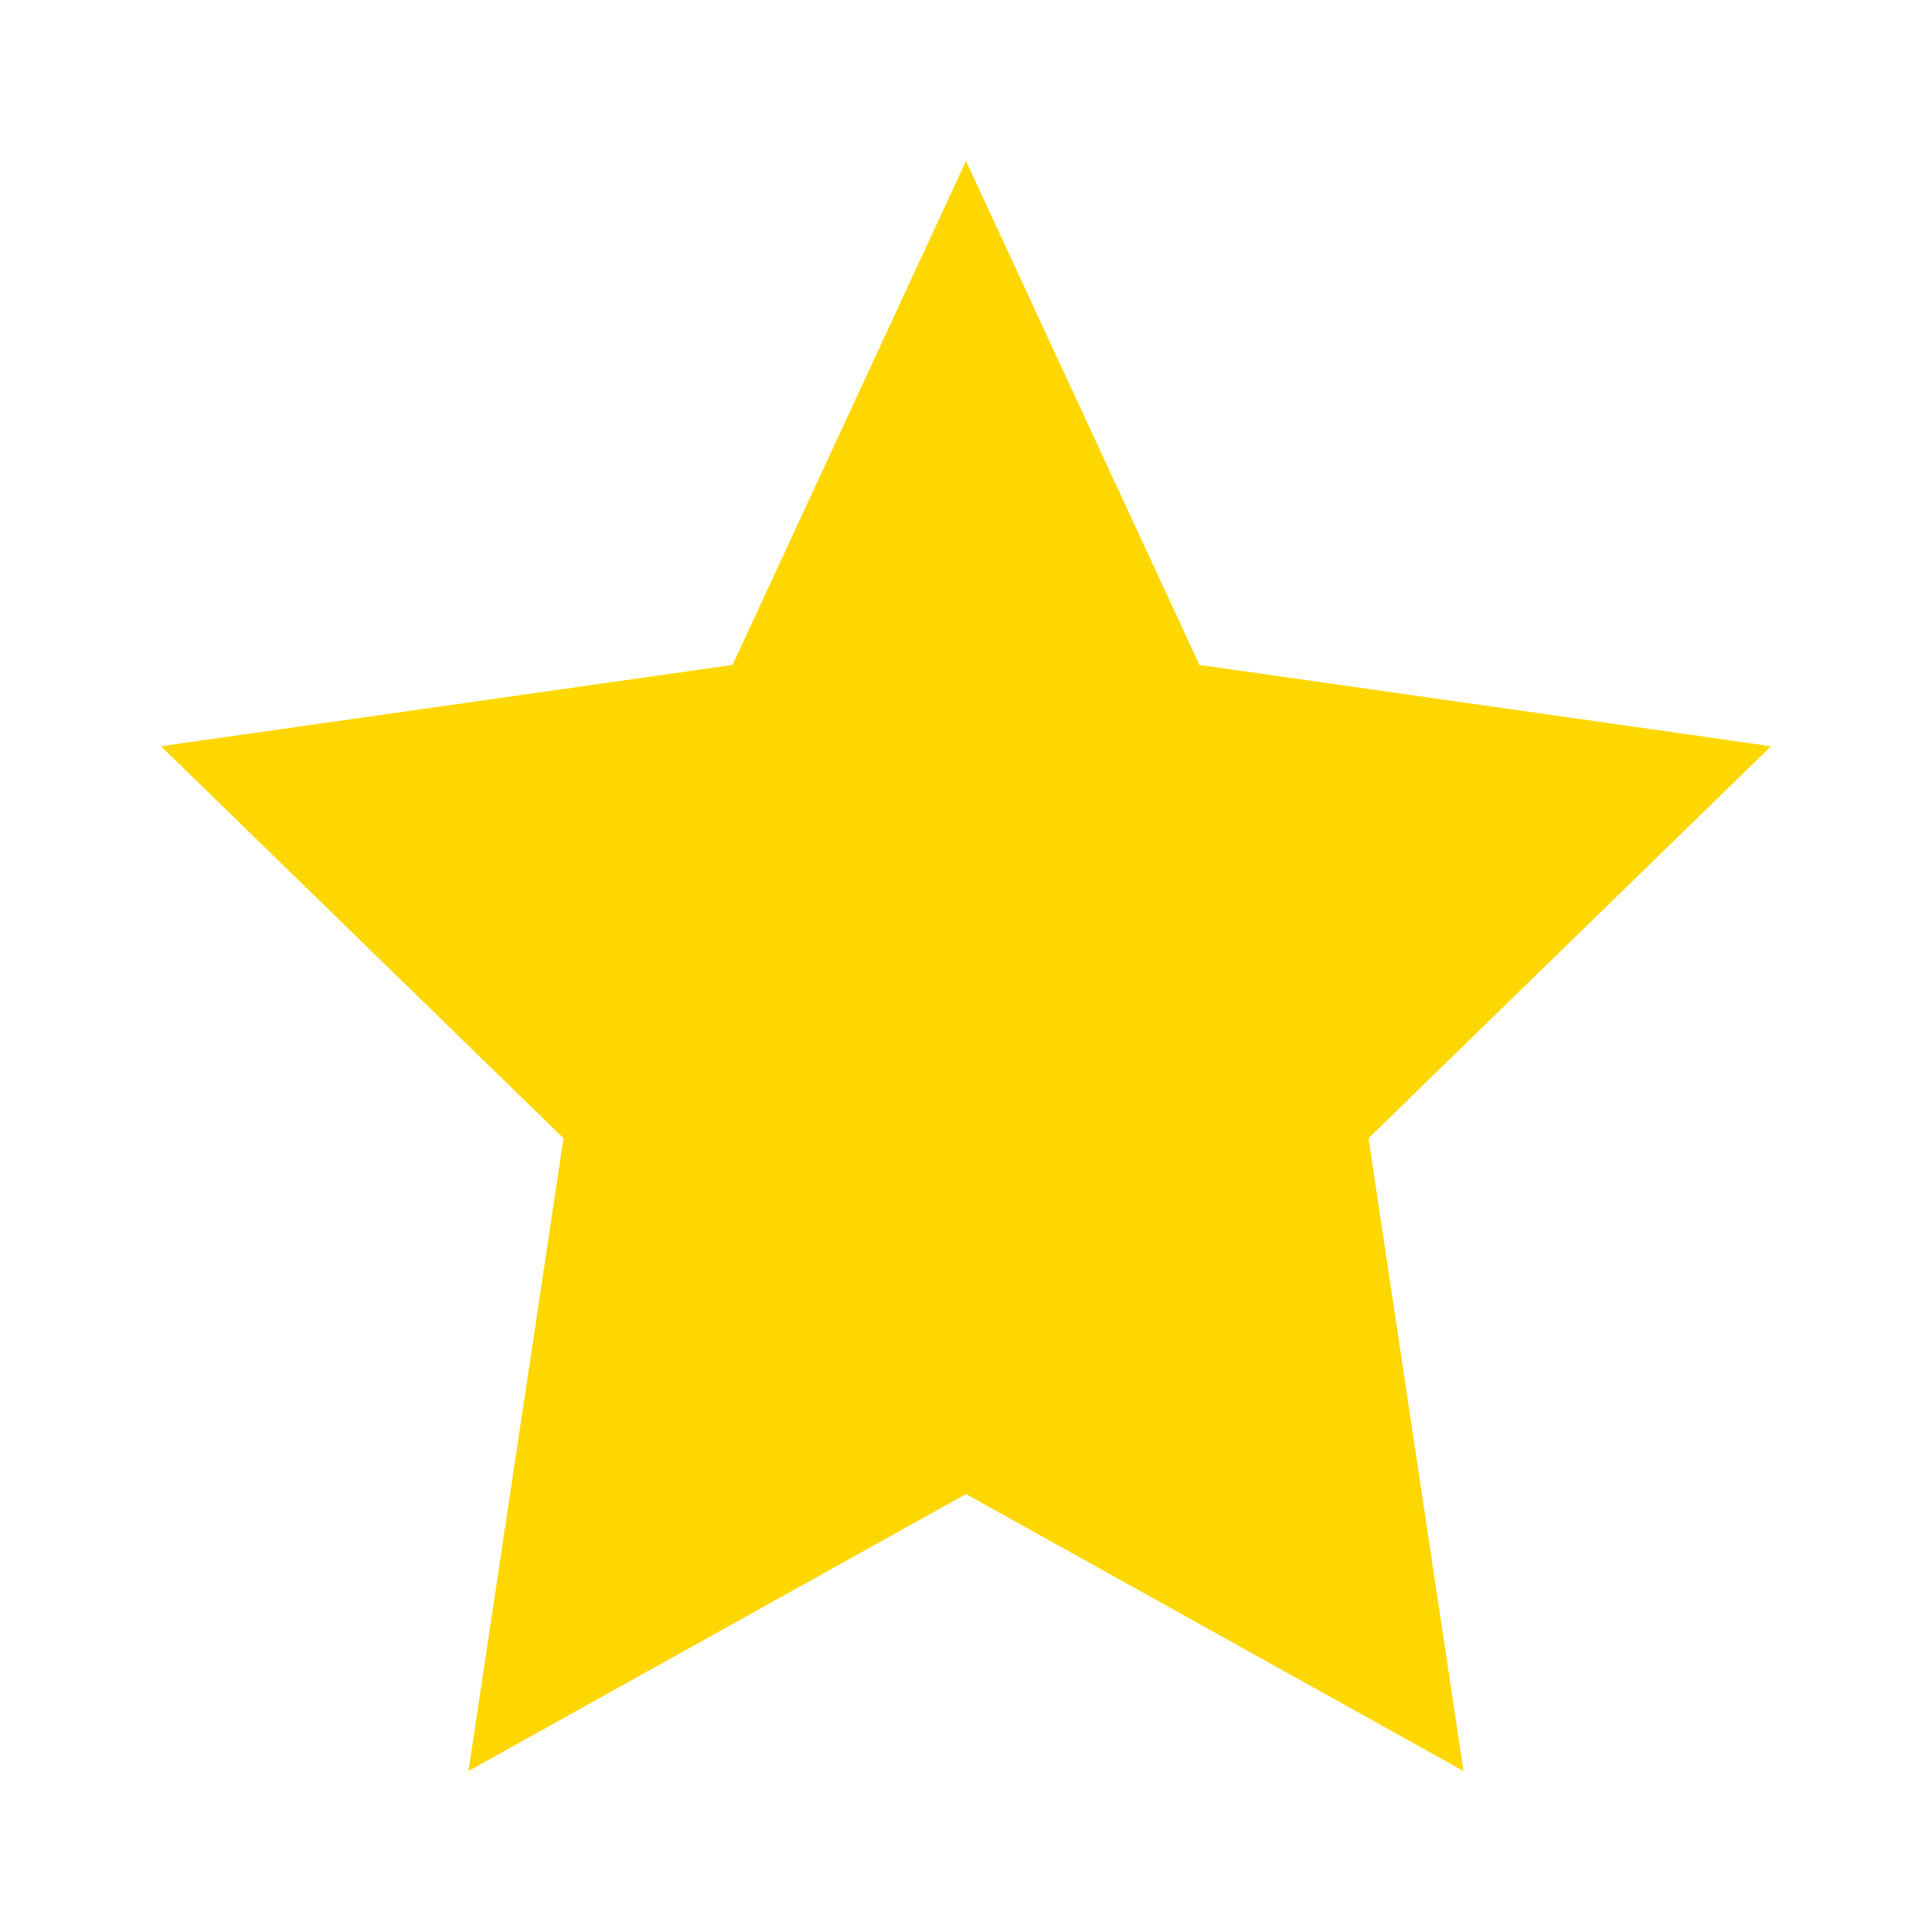 <svg xmlns="http://www.w3.org/2000/svg" viewBox="0 0 24 24" width="24" height="24">
  <defs>
    <filter id="yellow-glow" x="-50%" y="-50%" width="200%" height="200%">
      <feDropShadow dx="0" dy="0" stdDeviation="2" flood-color="#FFD700" flood-opacity="1" />
    </filter>
  </defs>
  <path
    d="M12 2l2.9 6.26L22 9.27l-5 4.87L18.18 22 12 18.56 5.82 22 7 14.14 2 9.27l7.1-1.01L12 2z"
    fill="#FFD700"
    filter="url(#yellow-glow)"
  />
</svg>
